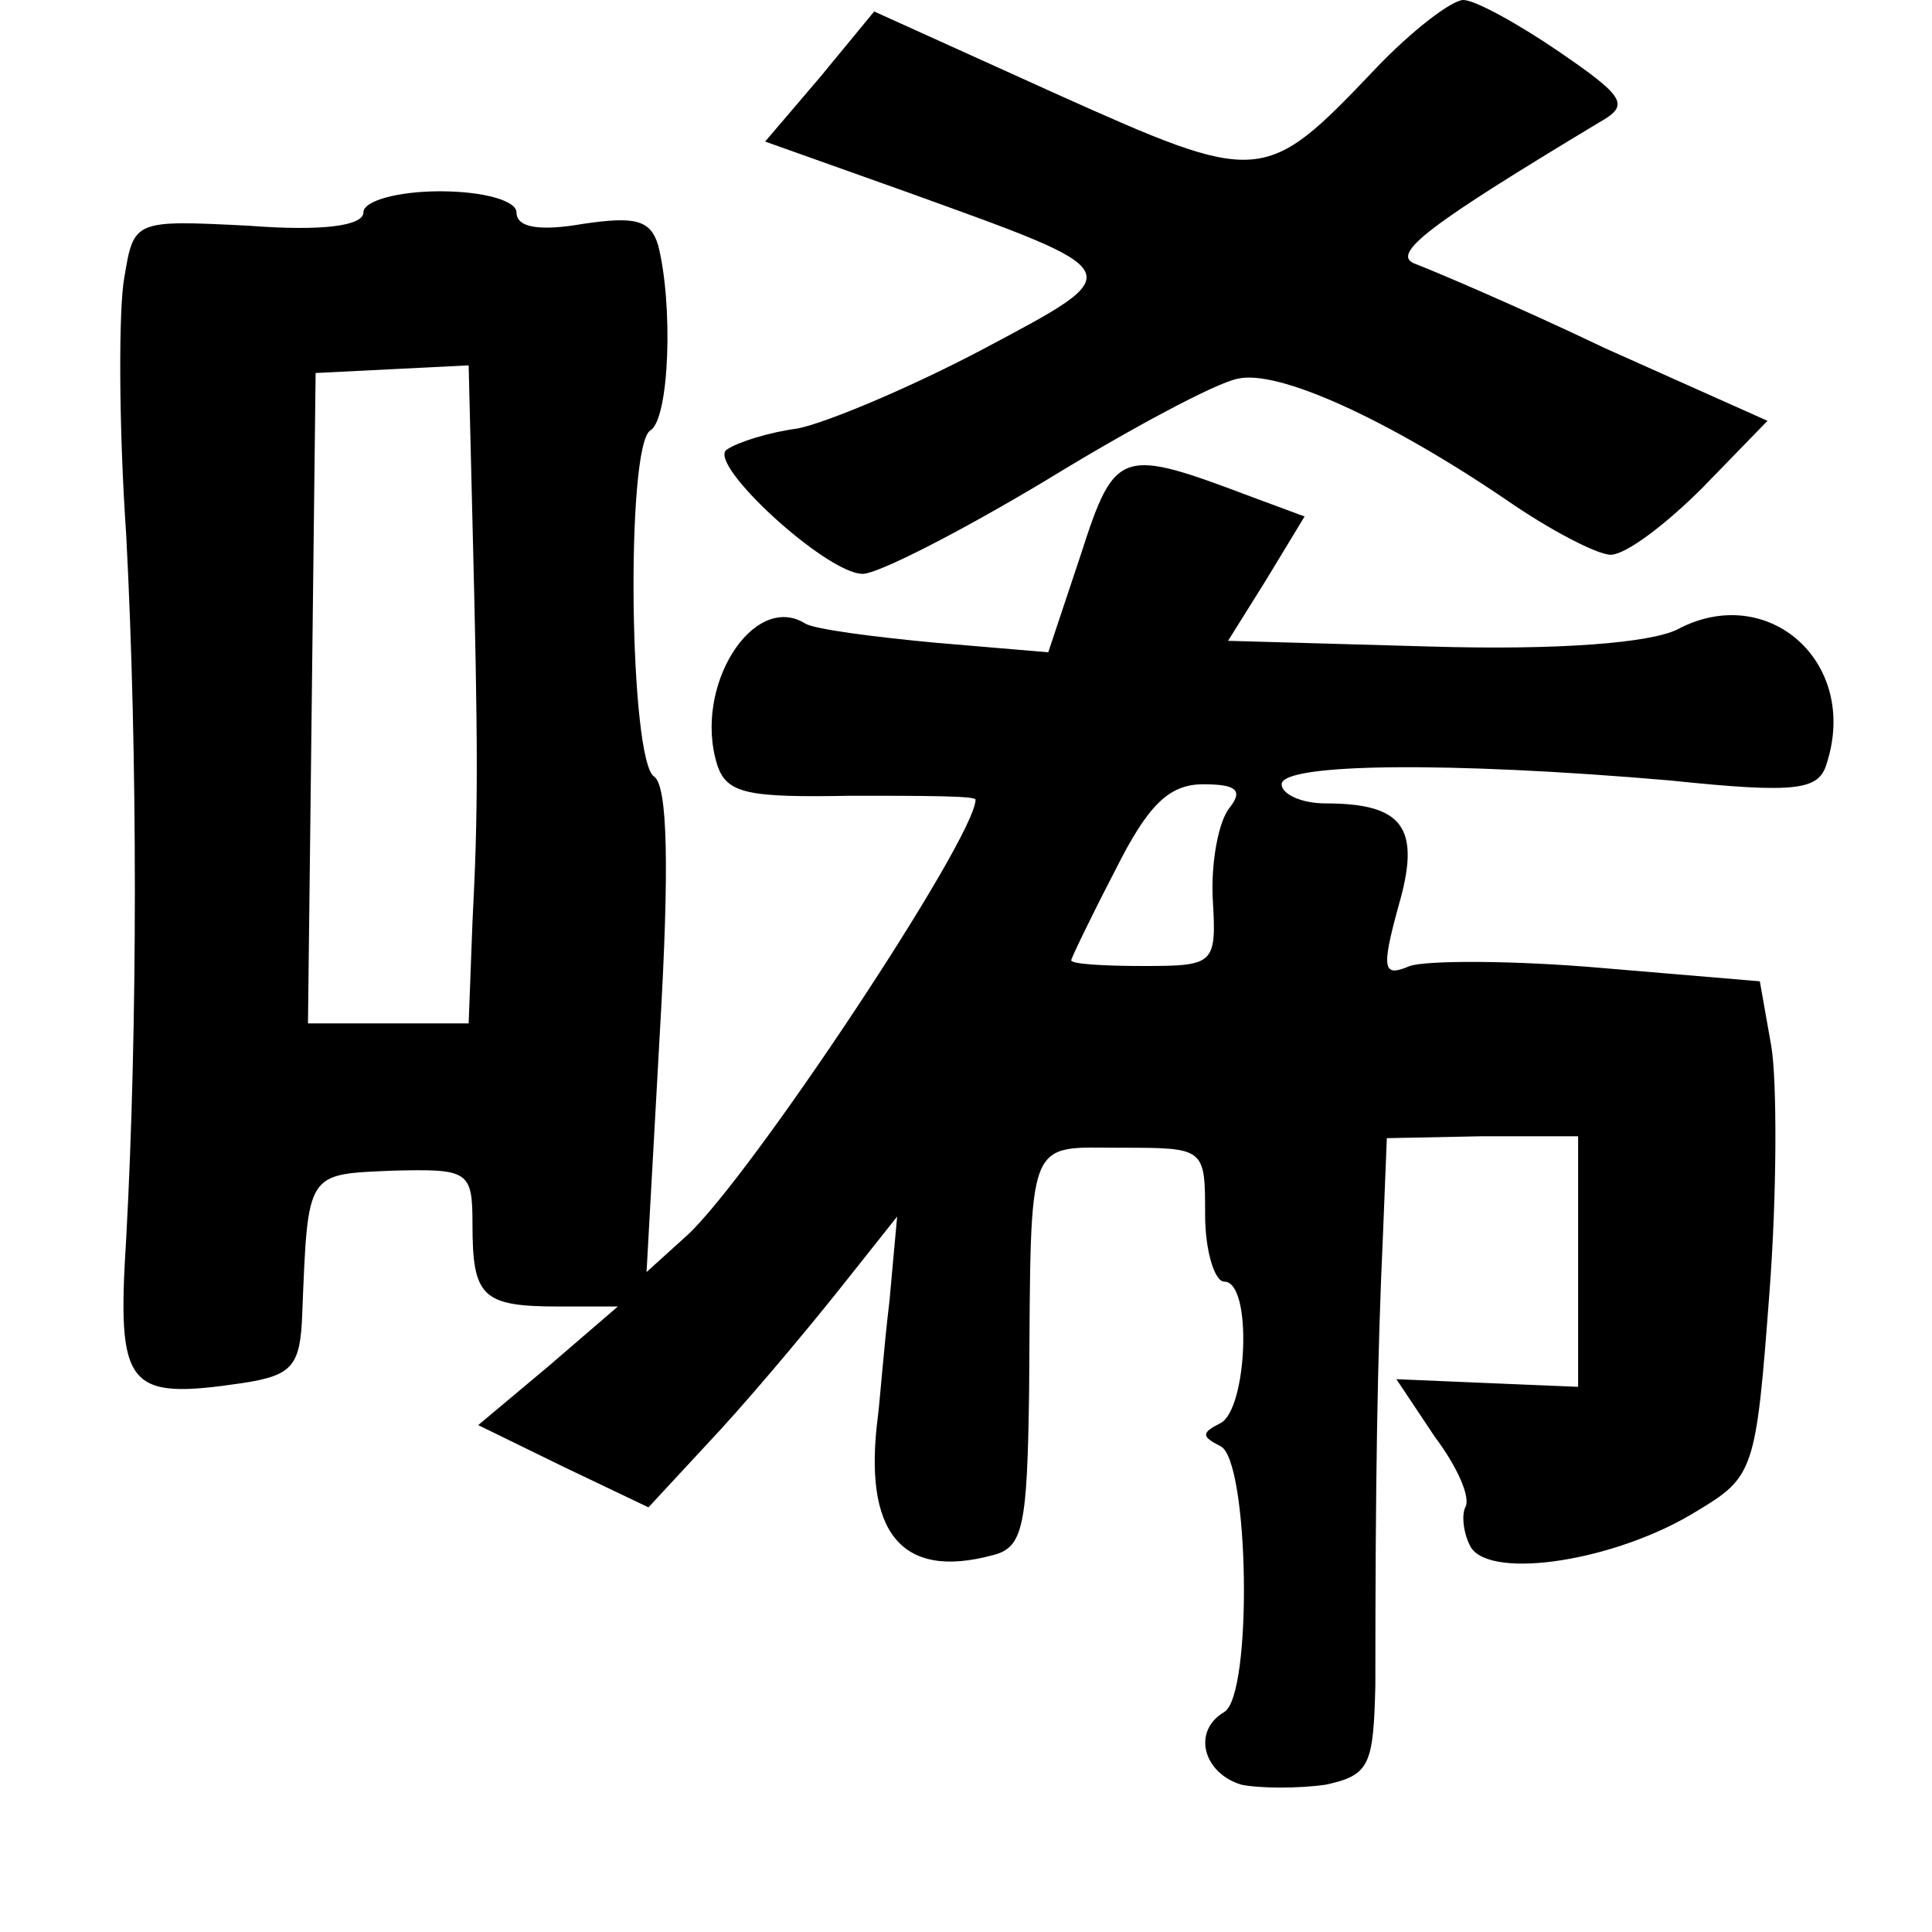 <?xml version="1.0" standalone="no"?>
<!DOCTYPE svg PUBLIC "-//W3C//DTD SVG 20010904//EN"
 "http://www.w3.org/TR/2001/REC-SVG-20010904/DTD/svg10.dtd">
<svg version="1.0" xmlns="http://www.w3.org/2000/svg"
 width="101pt" height="101pt" viewBox="0 0 101 101"
 preserveAspectRatio="xMidYMid meet">
<g transform="translate(0,101) scale(0.1,-0.1)"
fill="#000000" stroke="none">
<path d="M719 974 c-58 -61 -60 -61 -167 -13 l-95 43 -28 -34 -29 -34 73 -26
c119 -43 119 -41 40 -83 -38 -20 -81 -38 -96 -41 -15 -2 -31 -7 -37 -11 -11
-7 52 -65 71 -65 8 0 51 22 96 49 44 27 89 51 100 53 21 5 78 -21 140 -63 23
-16 48 -29 55 -29 8 0 29 16 48 35 l34 35 -85 38 c-46 22 -91 41 -99 44 -14 5
8 21 96 74 16 9 14 13 -21 37 -22 15 -44 27 -50 27 -6 0 -27 -16 -46 -36z"/>
<path d="M190 899 c0 -7 -21 -10 -60 -7 -60 3 -60 3 -65 -27 -3 -16 -3 -77 1
-135 6 -115 6 -256 0 -367 -5 -79 0 -85 61 -76 26 4 30 9 31 36 3 75 2 73 47
75 40 1 42 0 42 -28 0 -38 5 -43 45 -43 l31 0 -36 -31 -37 -31 45 -22 44 -21
38 41 c21 23 50 58 65 77 l27 34 -4 -44 c-3 -25 -5 -52 -6 -60 -8 -61 12 -86
60 -73 16 4 18 15 19 86 1 135 -2 127 48 127 44 0 44 0 44 -35 0 -19 5 -35 10
-35 15 0 12 -67 -2 -74 -10 -5 -10 -7 0 -12 15 -7 17 -130 2 -139 -17 -10 -11
-32 9 -38 10 -2 30 -2 44 0 23 5 25 10 26 52 0 105 1 171 4 236 l2 50 50 1 50
0 0 -65 0 -66 -48 2 -47 2 20 -30 c12 -16 19 -32 16 -37 -2 -4 -1 -14 3 -21
11 -17 76 -7 118 19 30 18 31 21 38 114 4 52 4 111 1 129 l-6 34 -83 7 c-46 4
-91 4 -100 1 -14 -6 -15 -2 -6 31 12 41 3 54 -38 54 -13 0 -23 5 -23 10 0 11
87 12 203 2 67 -7 78 -5 82 9 17 53 -31 95 -78 70 -14 -7 -61 -11 -129 -9
l-106 3 20 32 20 33 -27 10 c-69 26 -72 26 -90 -30 l-17 -51 -59 5 c-32 3 -63
7 -68 10 -27 17 -59 -33 -46 -74 5 -15 16 -17 70 -16 36 0 65 0 65 -2 0 -20
-118 -198 -151 -228 l-21 -19 7 126 c5 86 4 128 -3 133 -13 8 -15 173 -2 181
10 6 12 66 4 97 -4 13 -12 15 -39 11 -23 -4 -35 -2 -35 6 0 6 -17 11 -40 11
-22 0 -40 -5 -40 -11z m57 -162 c3 -119 3 -151 0 -209 l-2 -53 -42 0 -42 0 2
170 2 170 40 2 40 2 2 -82z m396 -149 c-6 -7 -10 -29 -9 -48 2 -34 1 -35 -36
-35 -21 0 -38 1 -38 3 0 1 10 22 23 47 17 34 28 45 46 45 17 0 21 -3 14 -12z"/>
</g>
</svg>
